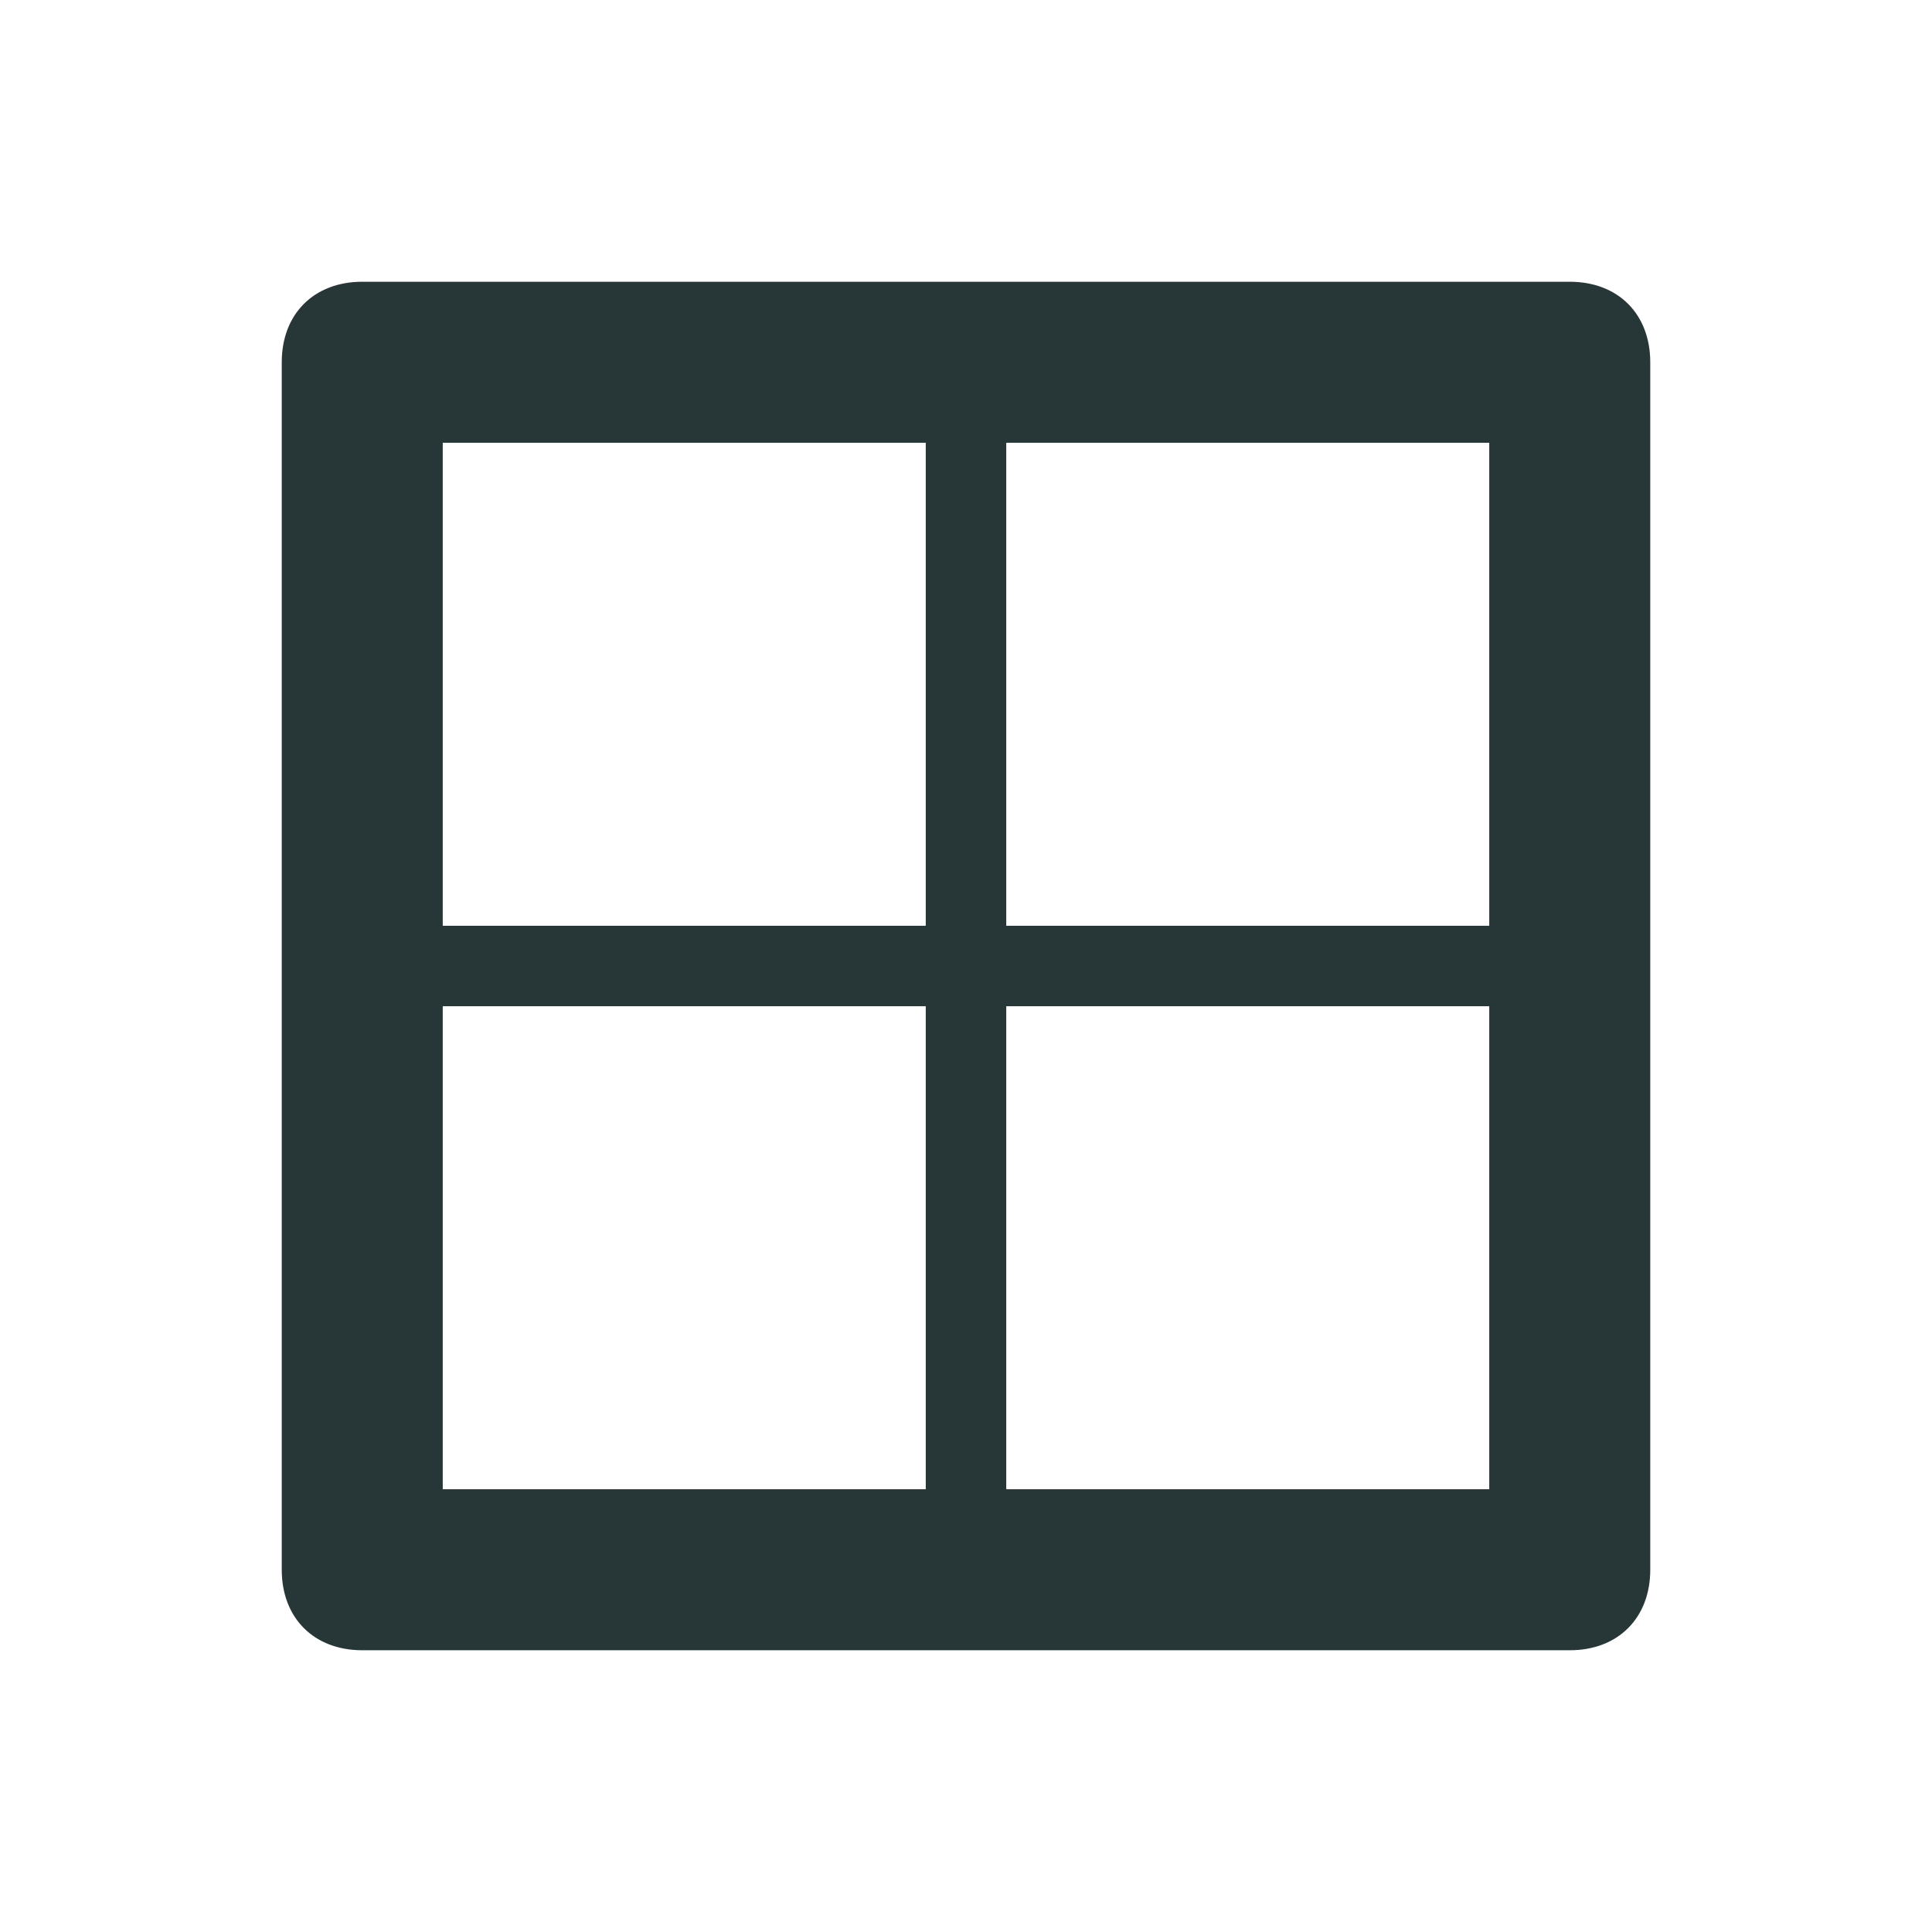 <?xml version="1.0" encoding="utf-8"?>
<!-- Generator: Adobe Illustrator 25.4.1, SVG Export Plug-In . SVG Version: 6.00 Build 0)  -->
<svg version="1.1" id="Layer_1" xmlns="http://www.w3.org/2000/svg" xmlns:xlink="http://www.w3.org/1999/xlink" x="0px" y="0px"
	 viewBox="0 0 24 24" style="enable-background:new 0 0 24 24;" xml:space="preserve">
<style type="text/css">
	.st0{fill-rule:evenodd;clip-rule:evenodd;fill:#273637;}
</style>
<g id="Clusters">
	<g id="Clusters-List-View-1" transform="translate(-922, -139)">
		<path id="Fill-1" class="st0" d="M934.5,157.5h6v-6h-6V157.5z M927.5,157.5h6v-6h-6V157.5z M927.5,150.5h6v-6h-6V150.5z
			 M934.5,150.5h6v-6h-6V150.5z M941.5,142.5h-15c-0.6,0-1,0.4-1,1v15c0,0.6,0.4,1,1,1h15c0.6,0,1-0.4,1-1v-15
			C942.5,142.9,942.1,142.5,941.5,142.5L941.5,142.5z"/>
	</g>
</g>
</svg>
